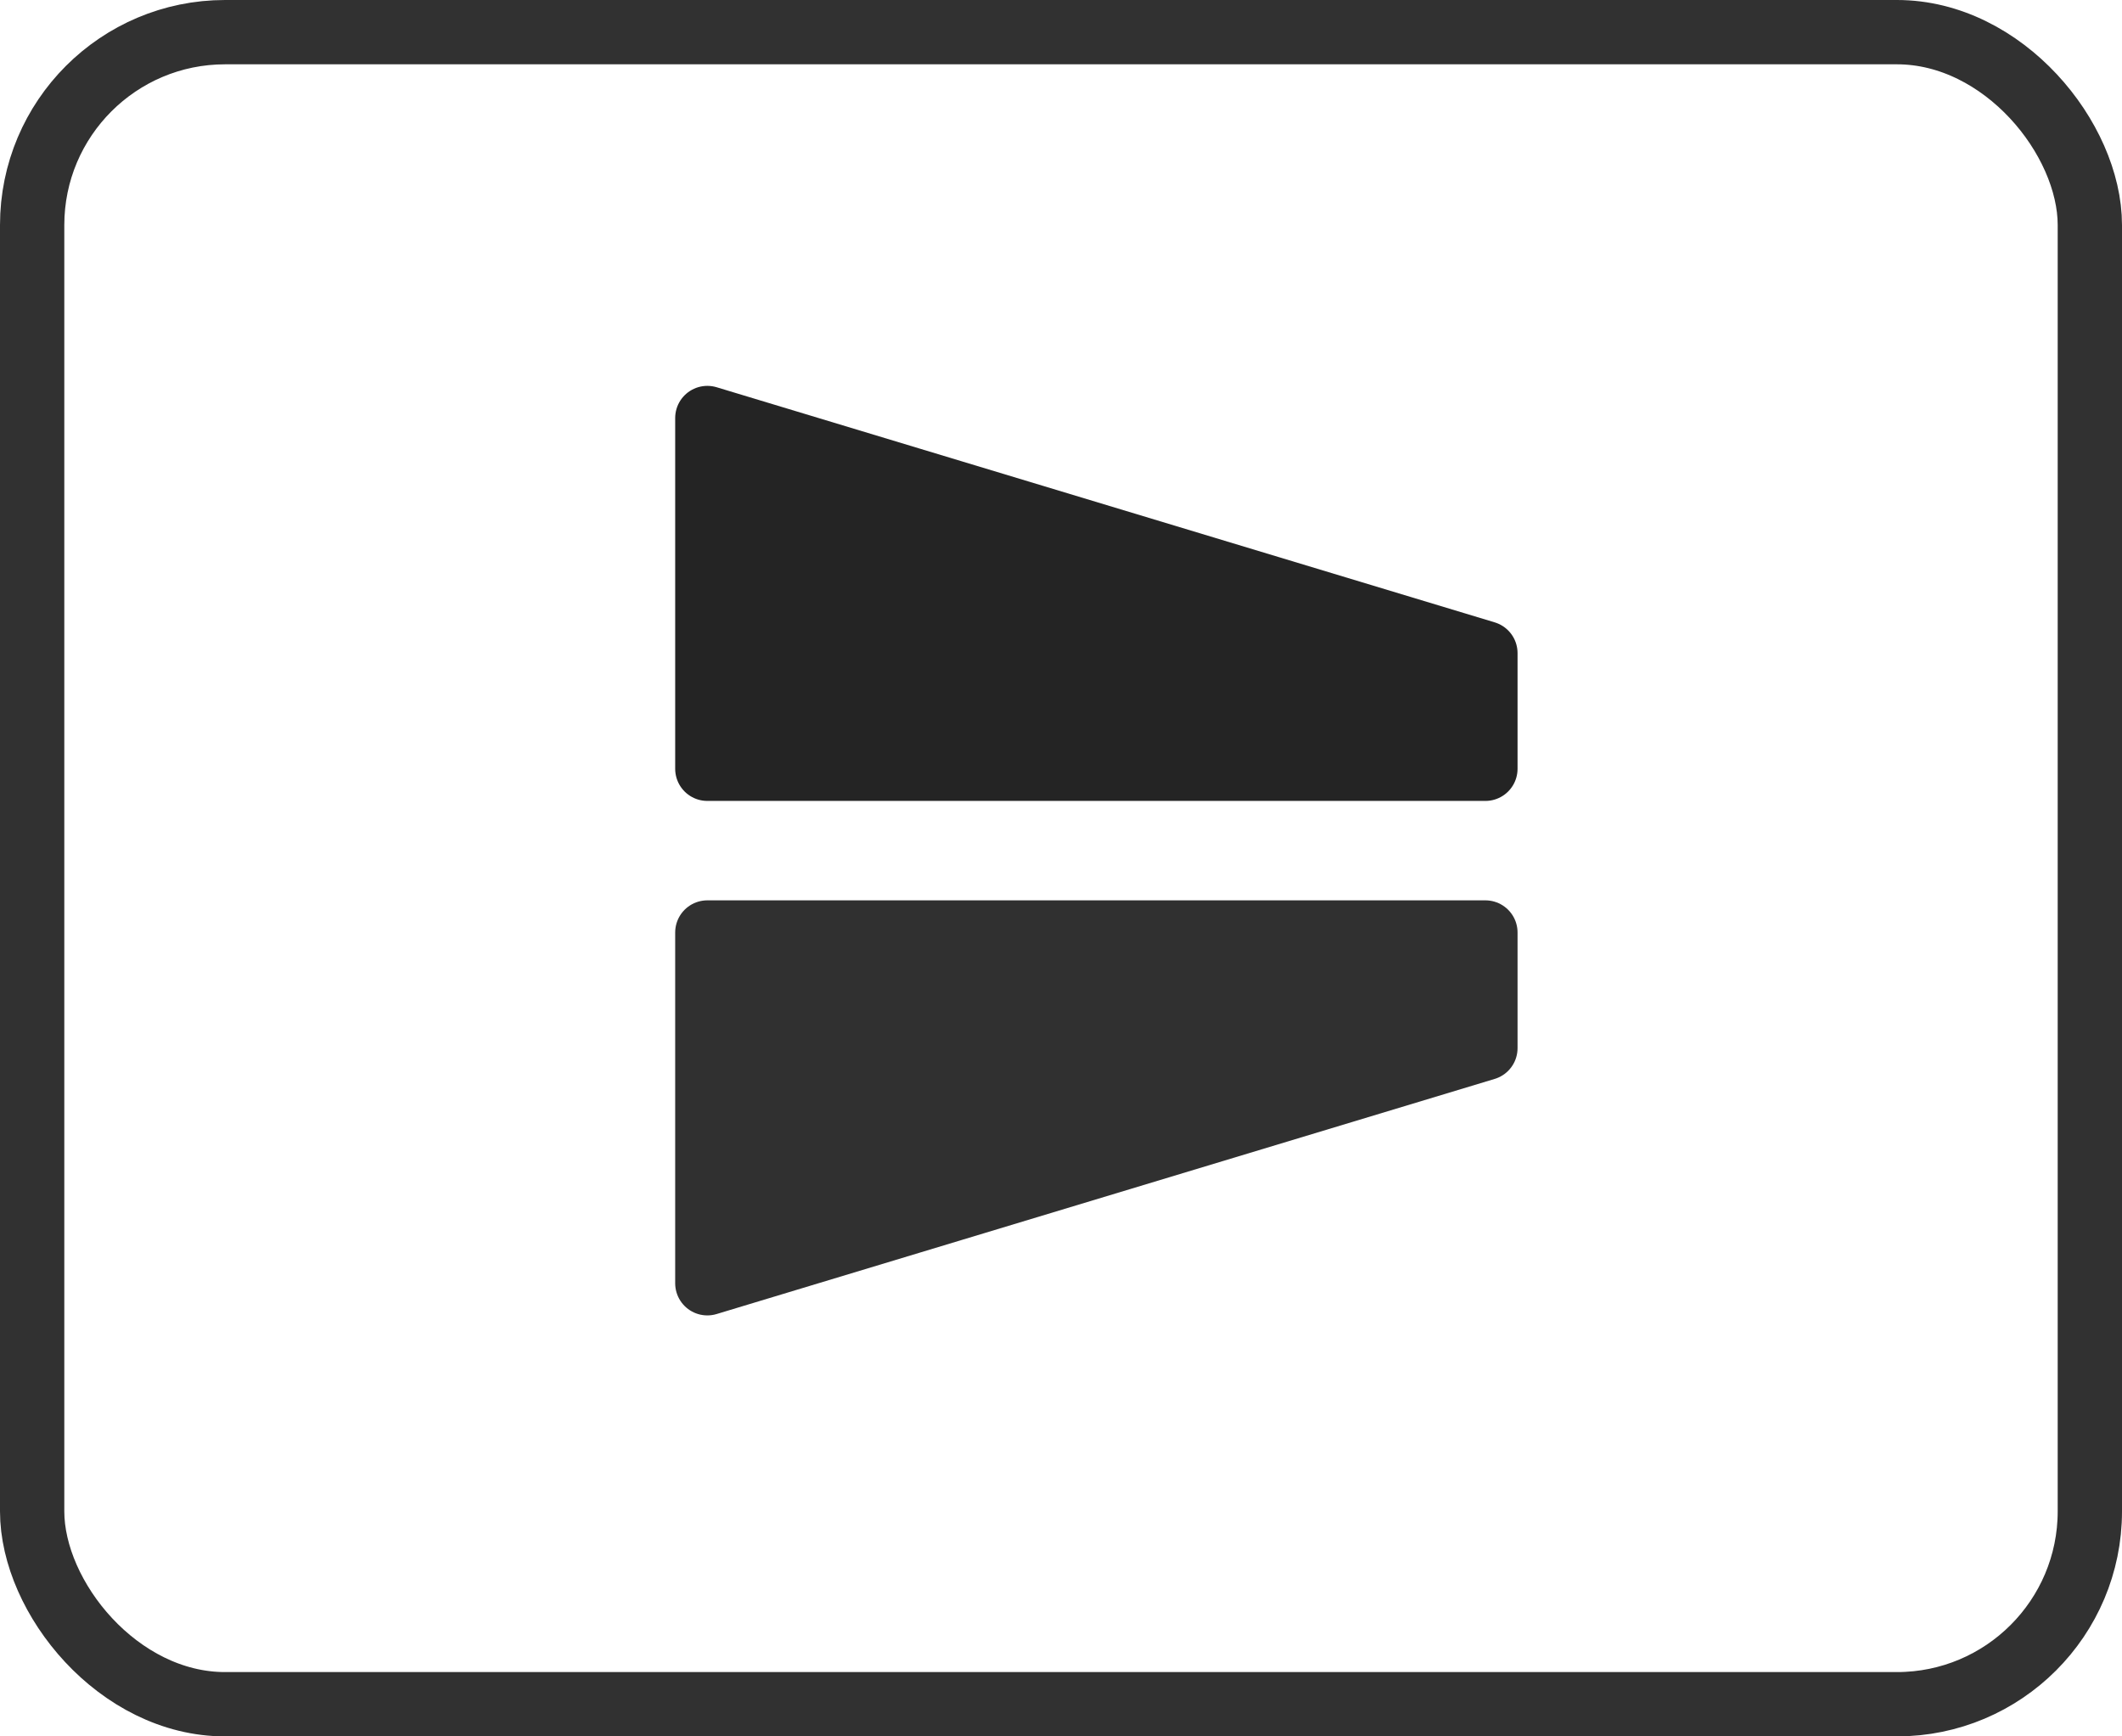 <svg xmlns="http://www.w3.org/2000/svg" width="33" height="27" viewBox="0 0 33 27">
    <g fill="none" fill-rule="evenodd">
        <g>
            <g transform="translate(-2032 -290) translate(2032 290)">
                <rect width="32" height="26" x=".5" y=".5" stroke="#313131" rx="3"/>
                <g stroke-linejoin="round">
                    <path fill="#242424" stroke="#242424" d="M5.454 0L3.656 0 0 12.1 5.454 12.1z" transform="rotate(90 8.3 14.8)"/>
                    <path fill="#303030" stroke="#303030" d="M13.454 0L11.656 0 8 12.1 13.454 12.1z" transform="rotate(90 8.3 14.8) matrix(-1 0 0 1 21.454 0)"/>
                </g>
            </g>
        </g>
    </g>
</svg>

